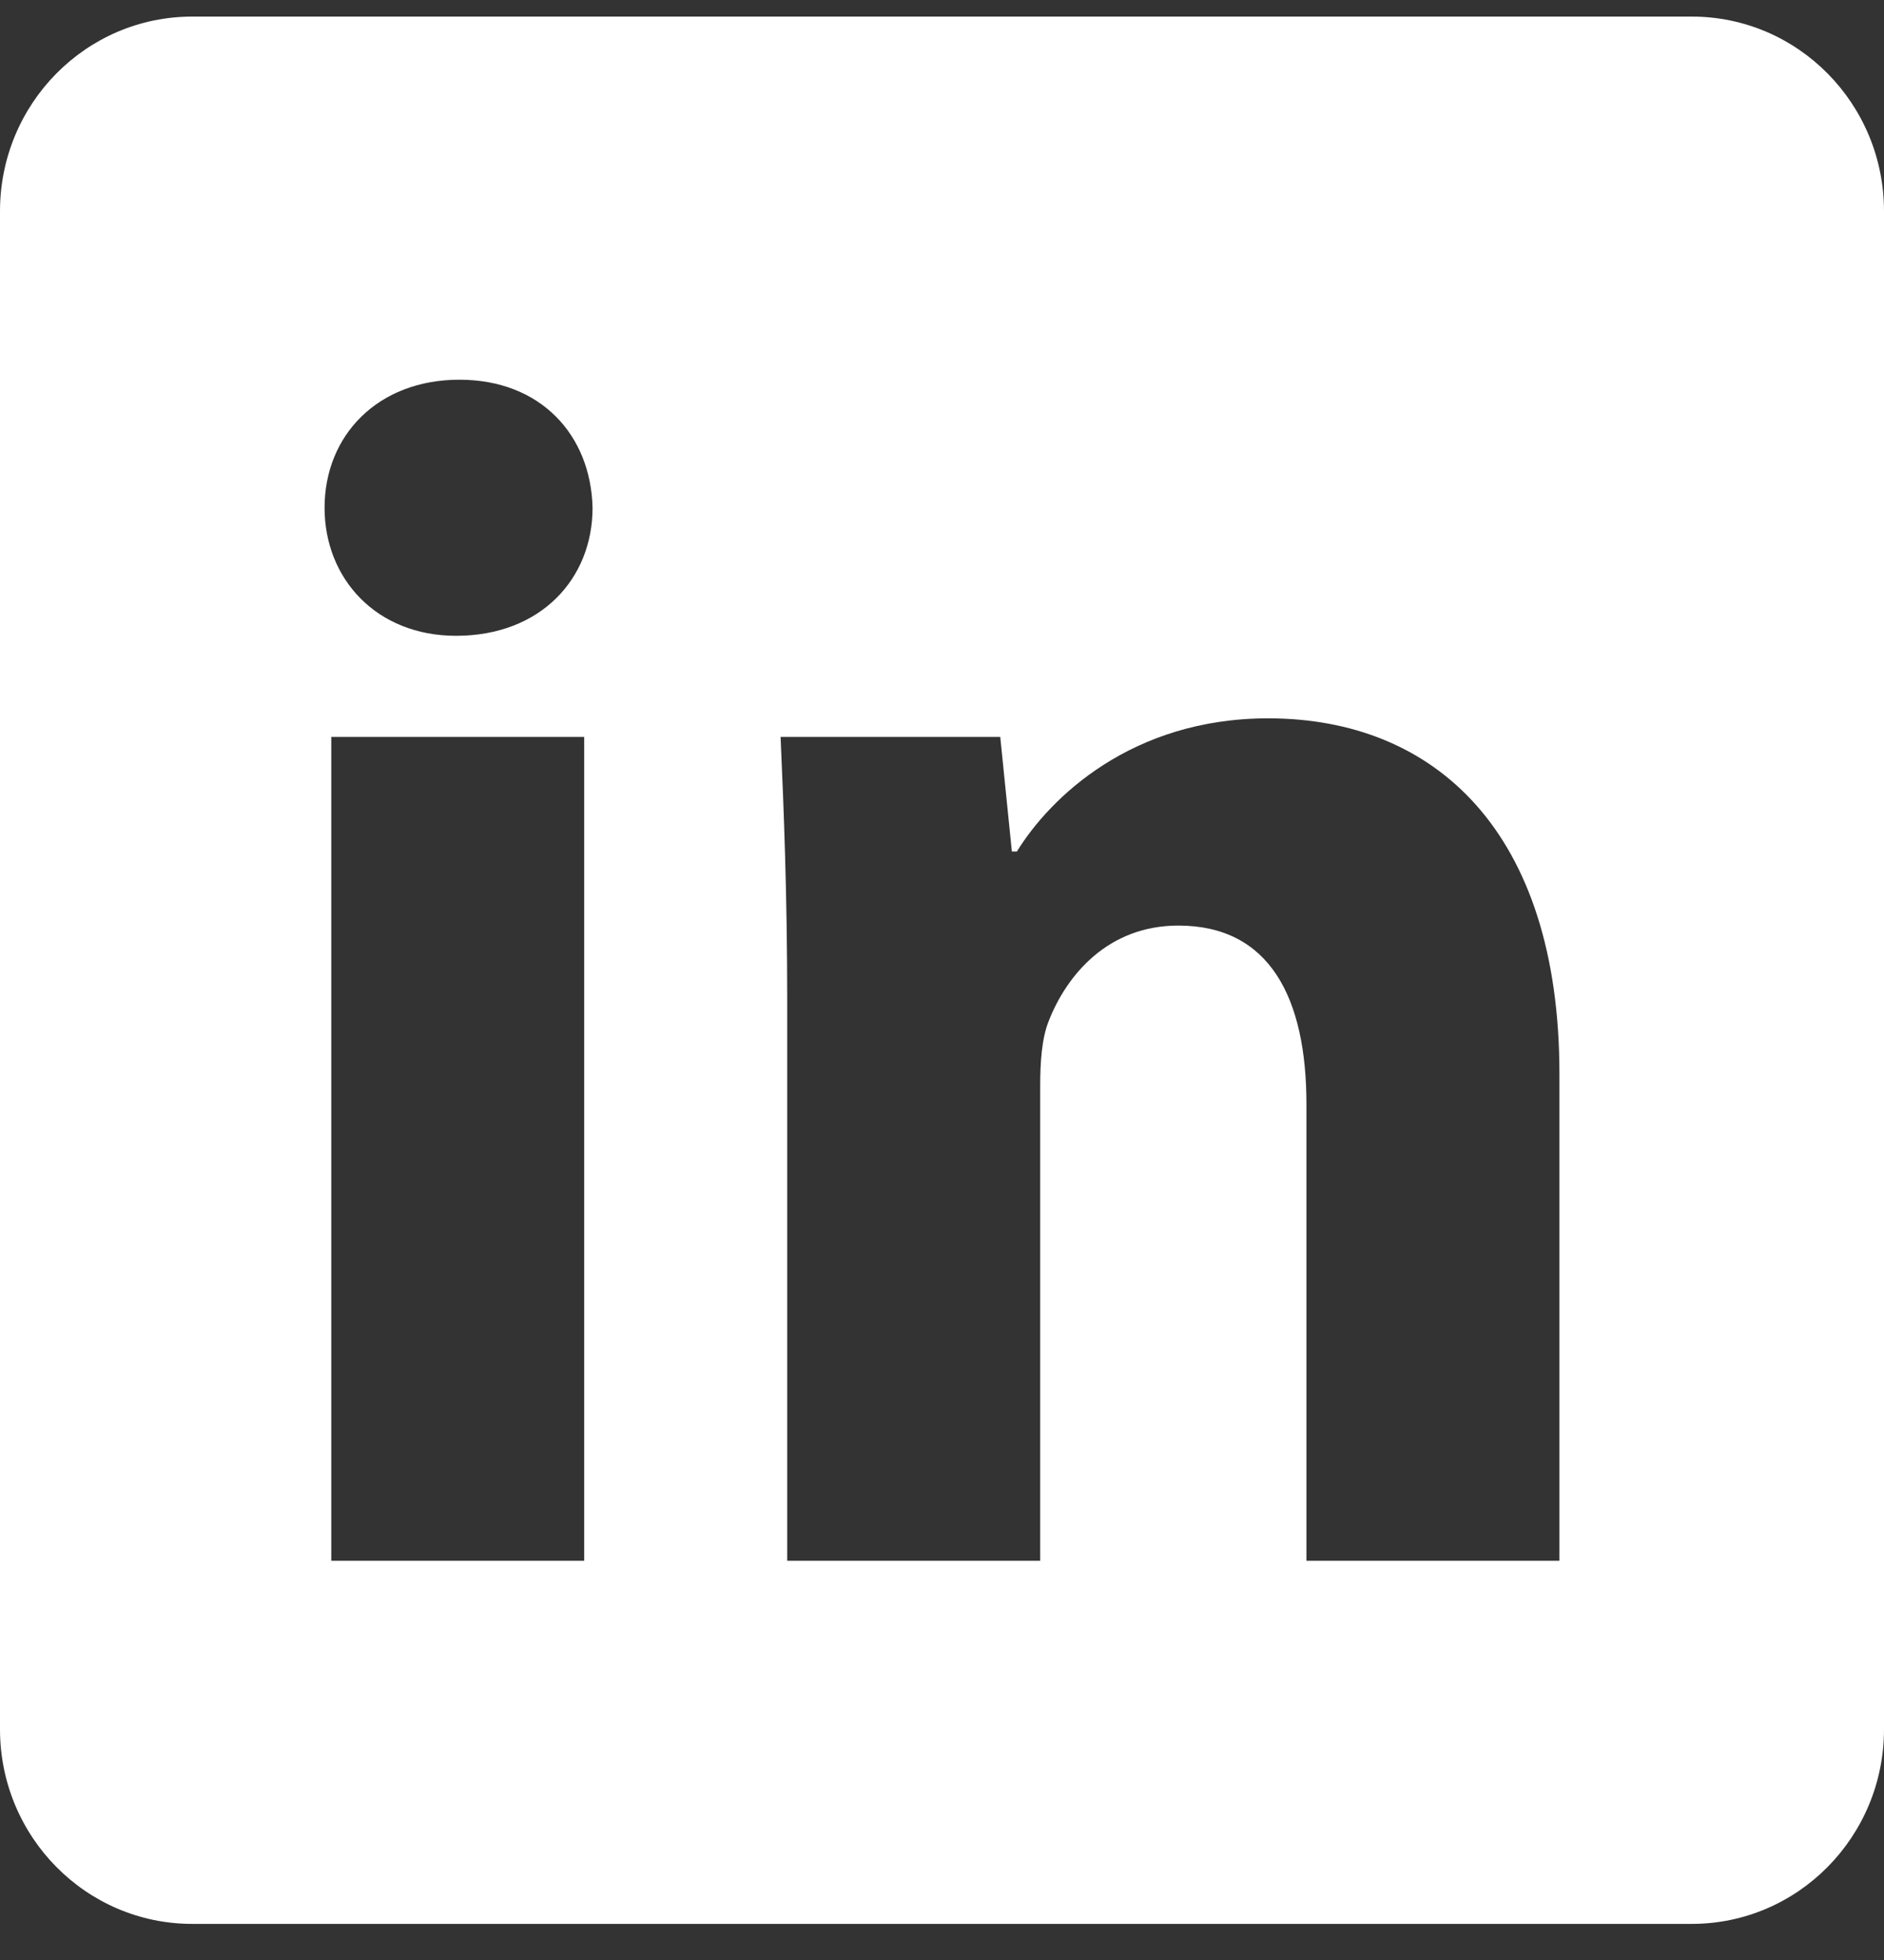 <svg width="25" height="26" viewBox="0 0 25 26" fill="none" xmlns="http://www.w3.org/2000/svg">
<rect x="0" y="0" width="25" height="26" fill="#333333" stroke="none"/>
<path d="M22.449 0.22H2.551C1.142 0.22 0 1.376 0 2.802V22.939C0 24.365 1.142 25.521 2.551 25.521H22.449C23.858 25.521 25 24.365 25 22.939V2.802C25 1.376 23.858 0.22 22.449 0.22ZM7.752 20.704H4.396V9.775H7.752V20.704ZM6.052 8.434C4.992 8.434 4.307 7.674 4.307 6.736C4.307 5.775 5.014 5.037 6.096 5.037C7.178 5.037 7.841 5.775 7.863 6.736C7.863 7.674 7.178 8.434 6.052 8.434ZM20.693 20.704H17.336V14.647C17.336 13.239 16.85 12.278 15.636 12.278C14.708 12.278 14.156 12.926 13.913 13.552C13.825 13.776 13.803 14.088 13.803 14.401V20.704H10.446V13.262C10.446 11.898 10.402 10.758 10.358 9.775H13.273L13.427 11.295H13.494C13.935 10.58 15.017 9.529 16.828 9.529C19.036 9.529 20.693 11.027 20.693 14.245V20.704Z" fill="white"/>
</svg>
